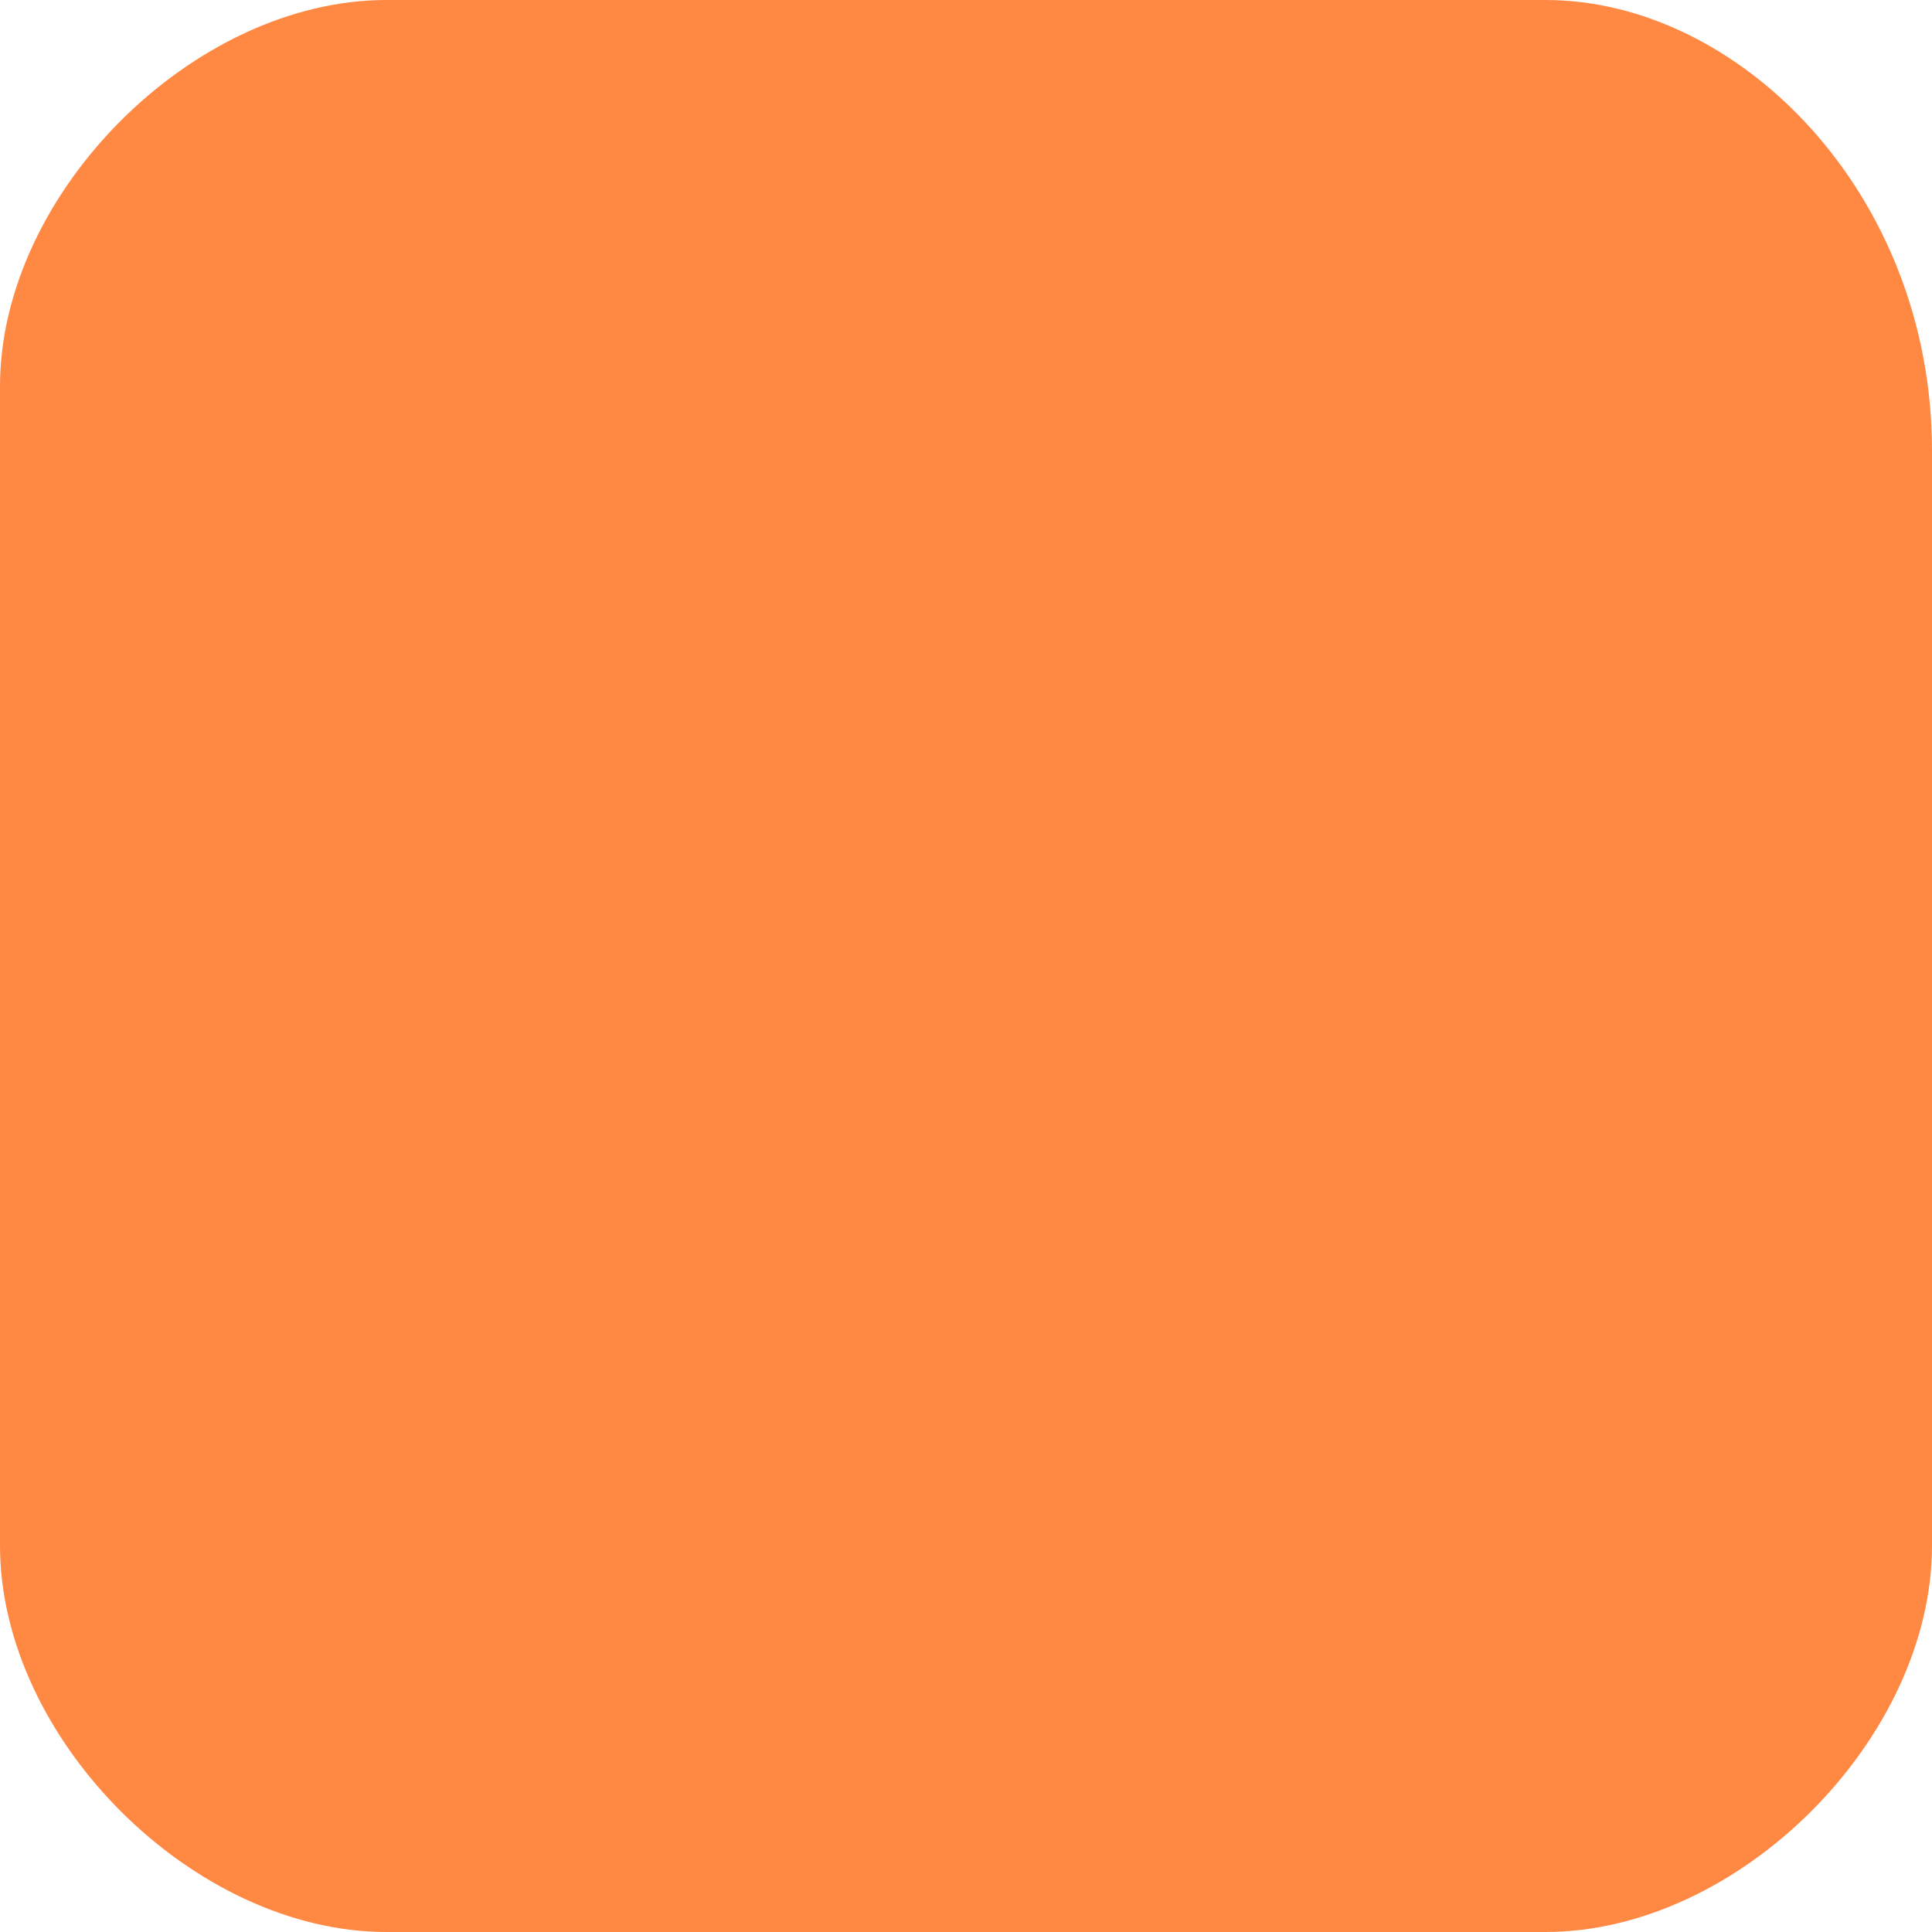 <svg id="ebXfjd7PNnl1" xmlns="http://www.w3.org/2000/svg" xmlns:xlink="http://www.w3.org/1999/xlink" viewBox="0 0 300 300" shape-rendering="geometricPrecision" text-rendering="geometricPrecision"><path d="M60,0c60,0,120,0,180,0c30,0,60,30,60,70c0,51,0,119,0,170c0,30-30,60-60,60-60,0-120,0-180,0-30,0-60-30-60-60C0,186,0,114,0,60C0,30,30,0,60,0Z" fill="#ff8842" stroke-width="0.6"/></svg>
